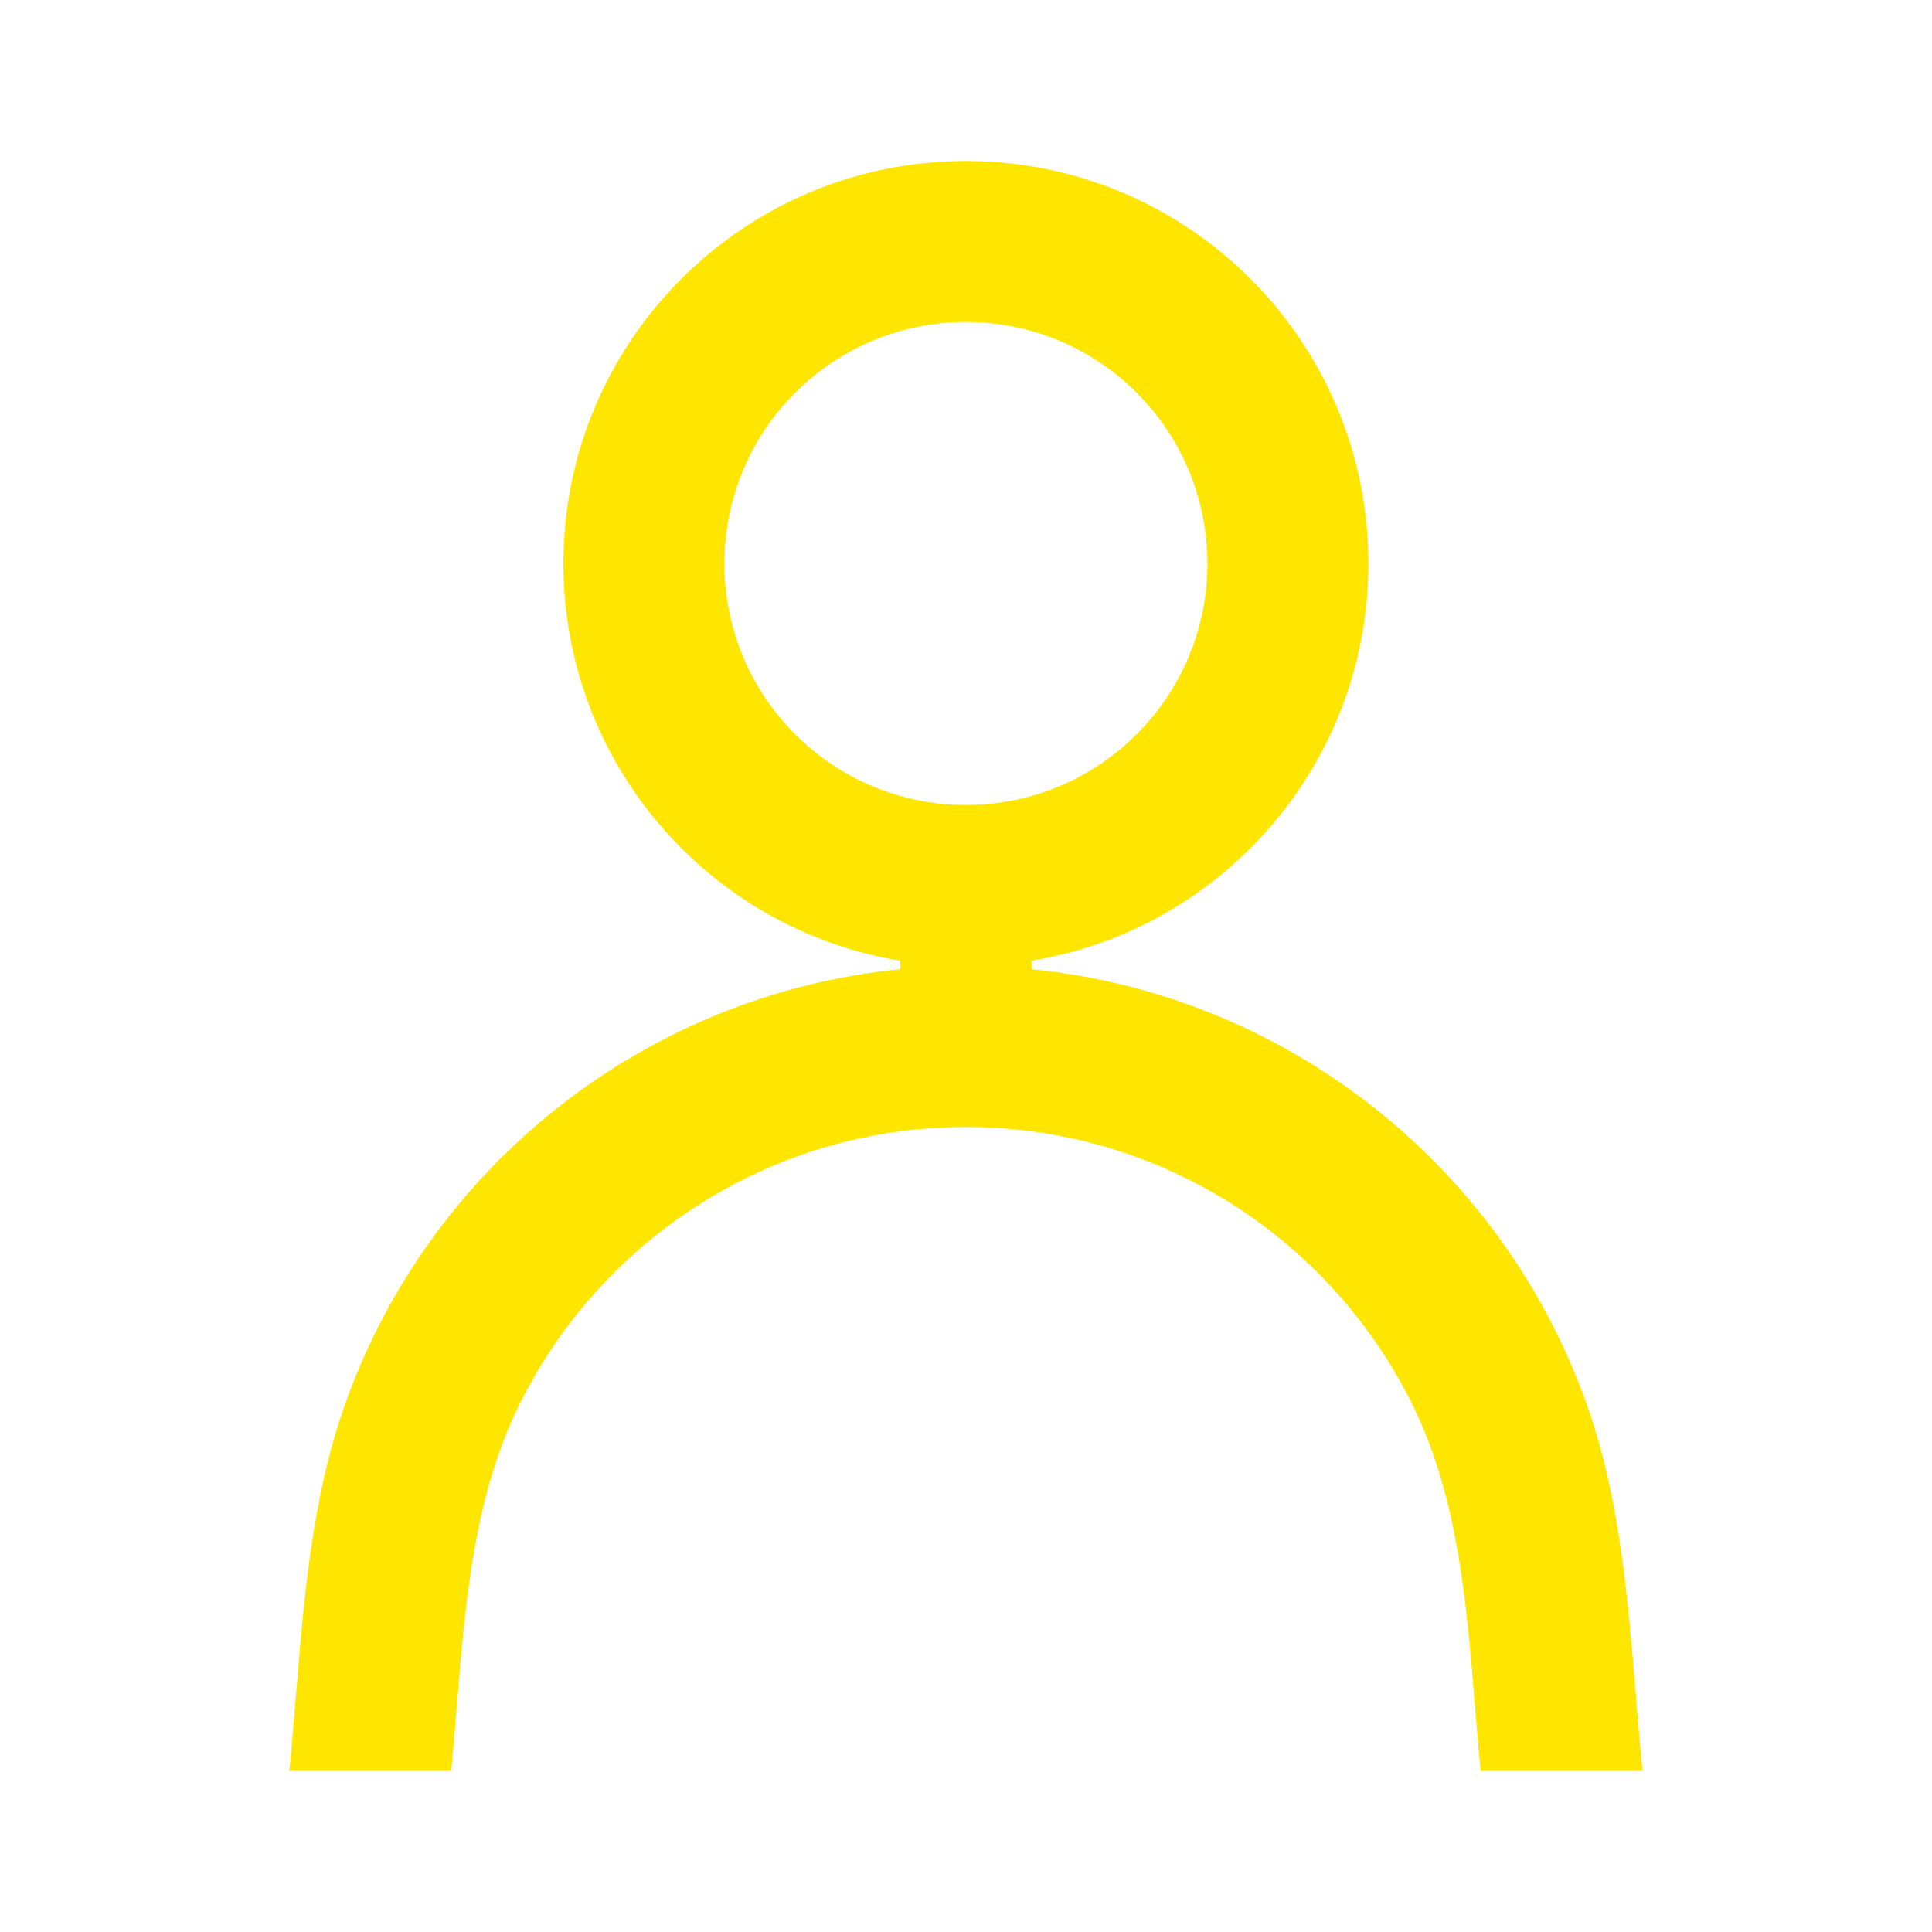 <svg width="24" height="24" viewBox="0 0 24 24" fill="none" xmlns="http://www.w3.org/2000/svg">
<path fill-rule="evenodd" clip-rule="evenodd" d="M11.999 2C9.237 2 6.999 4.239 6.999 7C6.999 9.483 8.809 11.544 11.182 11.934V12.04C7.984 12.358 5.298 14.523 4.267 17.5C3.876 18.629 3.776 19.847 3.678 21.046L3.677 21.049C3.651 21.368 3.625 21.686 3.594 22H5.604C5.631 21.73 5.653 21.456 5.676 21.181L5.677 21.165C5.779 19.913 5.884 18.628 6.427 17.5C7.432 15.415 9.563 14 11.999 14C14.434 14 16.566 15.415 17.57 17.5C18.113 18.628 18.218 19.914 18.32 21.166L18.321 21.173C18.344 21.451 18.366 21.727 18.394 22H20.404C20.372 21.685 20.346 21.367 20.32 21.048L20.32 21.046V21.045L20.32 21.042C20.221 19.844 20.121 18.628 19.73 17.5C18.699 14.523 16.013 12.358 12.815 12.04V11.934C15.188 11.544 16.999 9.483 16.999 7C16.999 4.239 14.76 2 11.999 2ZM8.999 7C8.999 5.343 10.342 4 11.999 4C13.655 4 14.999 5.343 14.999 7C14.999 8.657 13.655 10 11.999 10C10.342 10 8.999 8.657 8.999 7Z" fill="#FEE600"/>
</svg>
